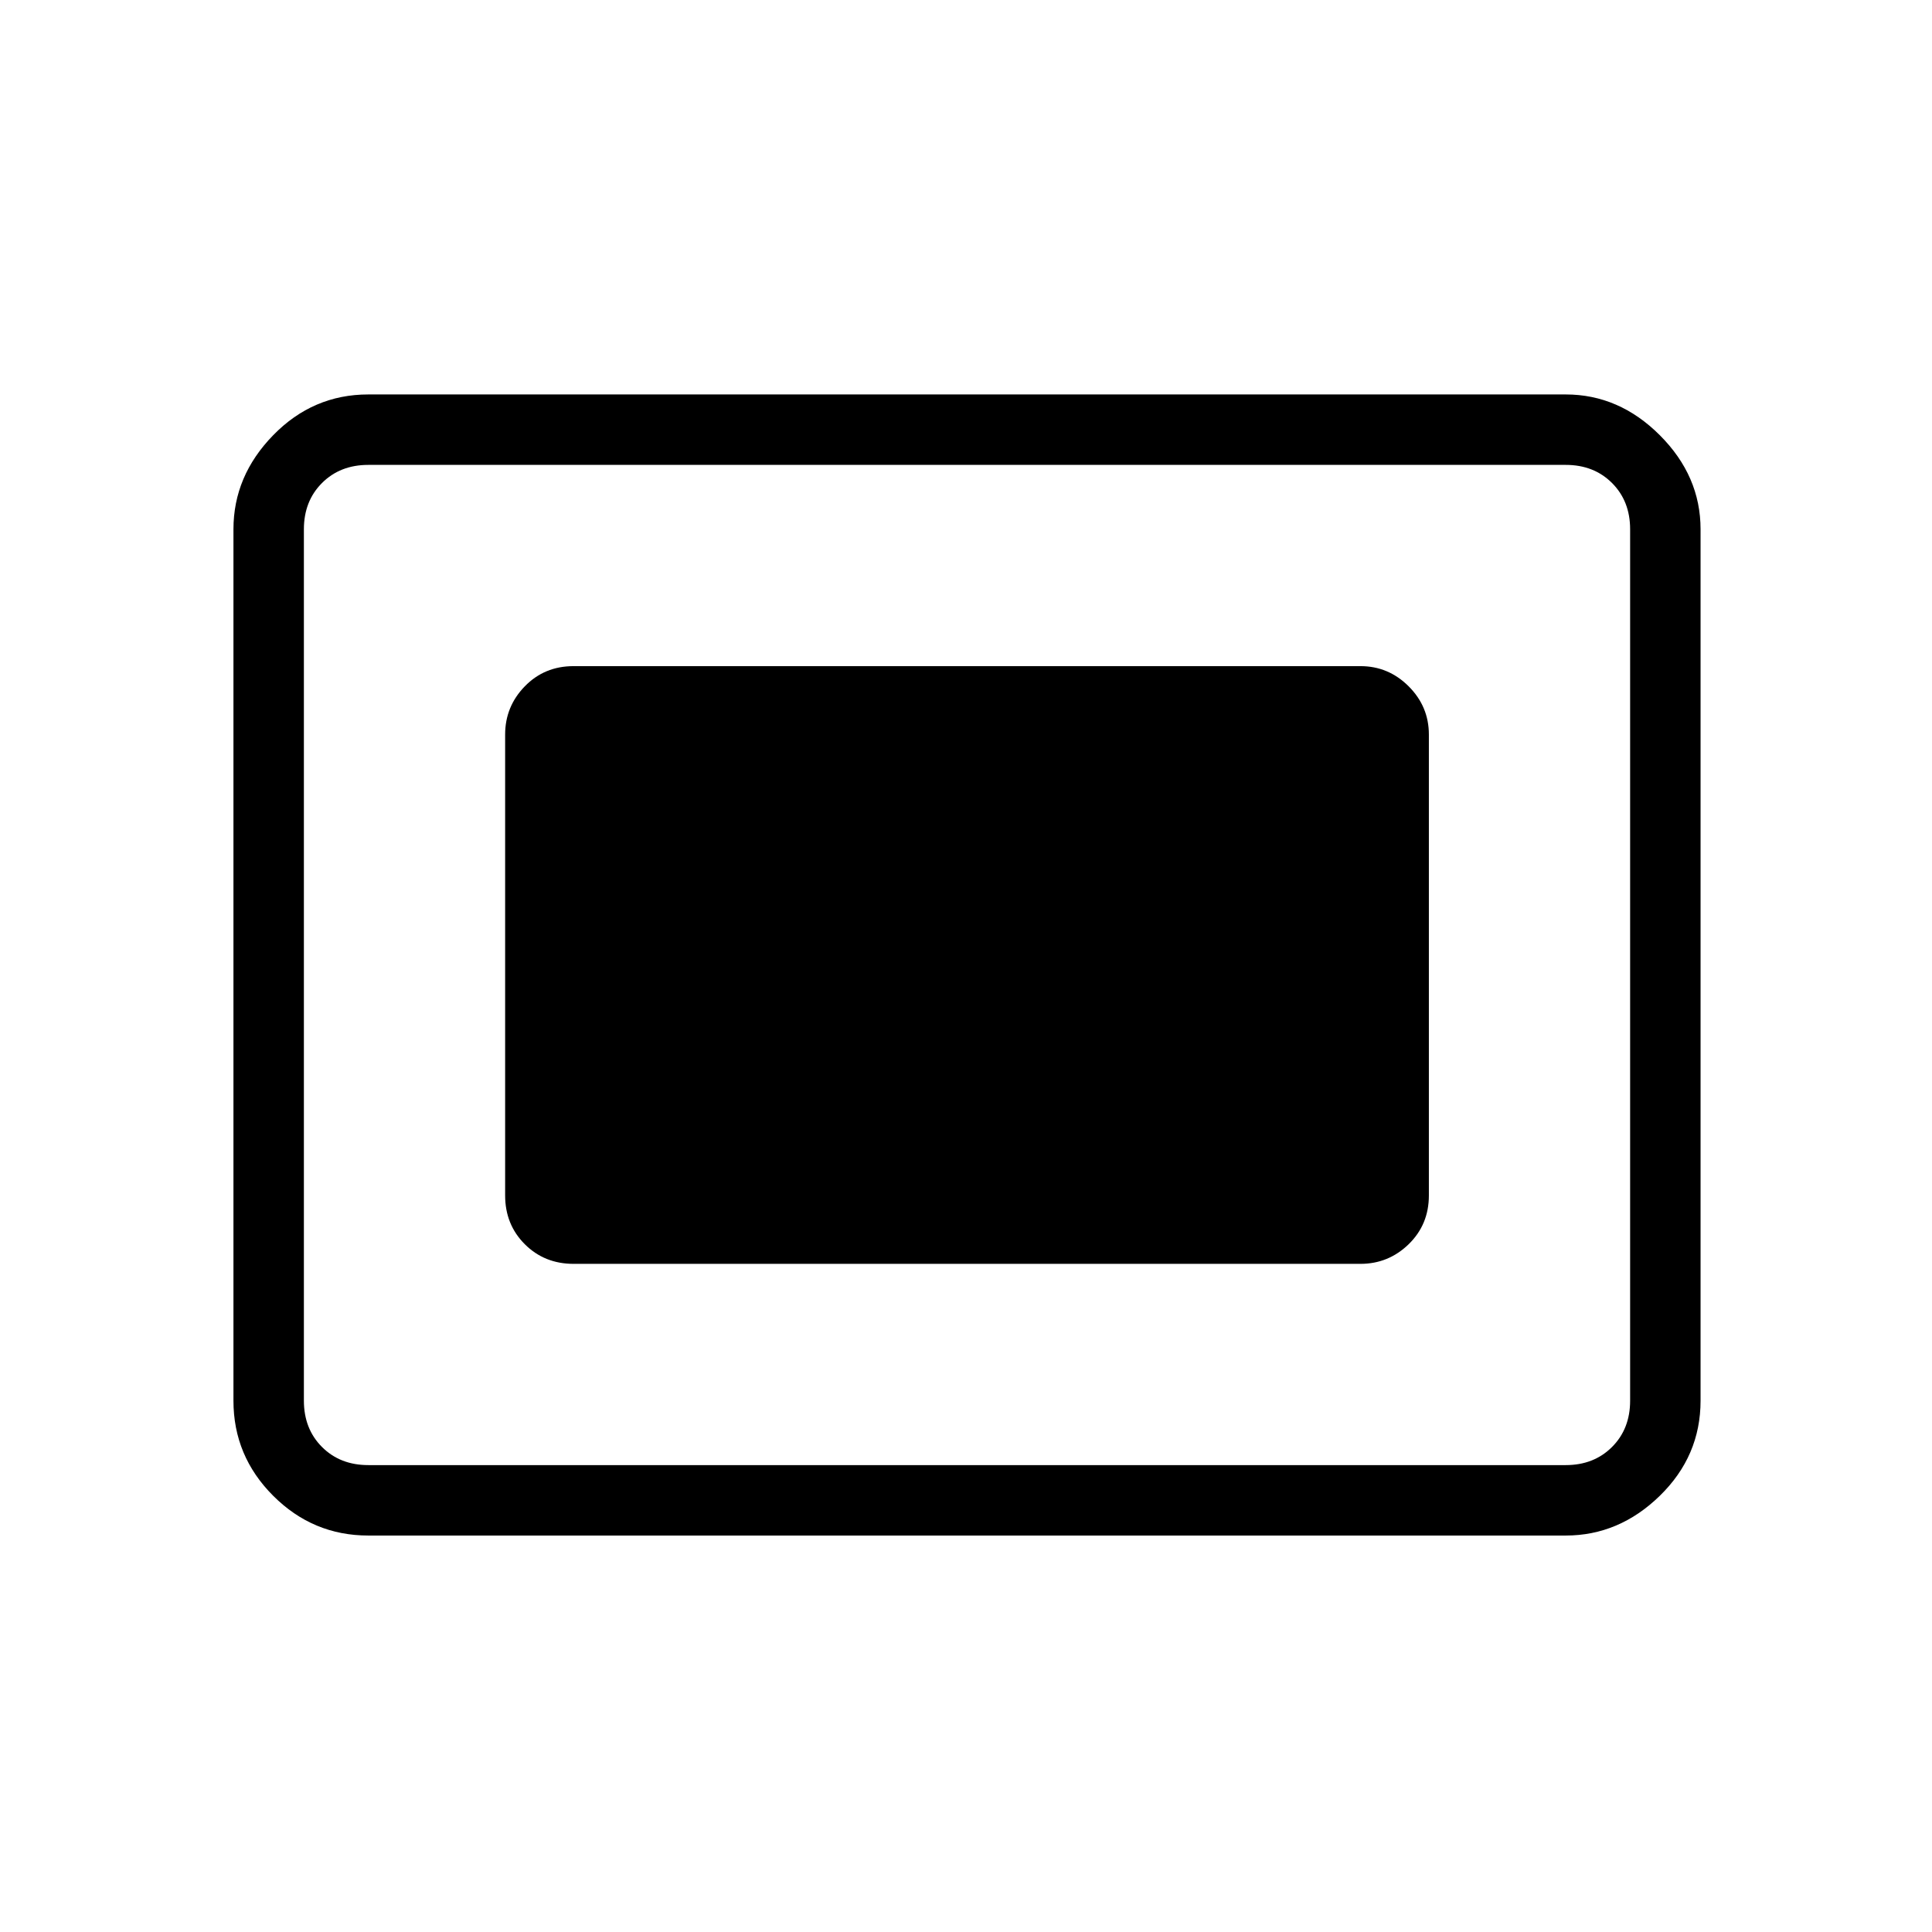 <svg xmlns="http://www.w3.org/2000/svg" height="48" viewBox="0 96 960 960" width="48"><path d="M183 859q-27.5 0-47.25-19.75T116 792V359q0-26.5 19.75-46.75T183 292h595q26.5 0 46.75 20.25T845 359v433q0 27.5-20.25 47.25T778 859H183Zm0-35h595q14 0 23-9t9-23V359q0-14-9-23t-23-9H183q-14 0-23 9t-9 23v433q0 14 9 23t23 9Zm102-100h391q13.925 0 23.963-9.763Q710 704.475 710 690V461q0-13.925-10.037-23.963Q689.925 427 676 427H285q-14.475 0-24.237 10.037Q251 447.075 251 461v229q0 14.475 9.763 24.237Q270.525 724 285 724Z"/></svg>
